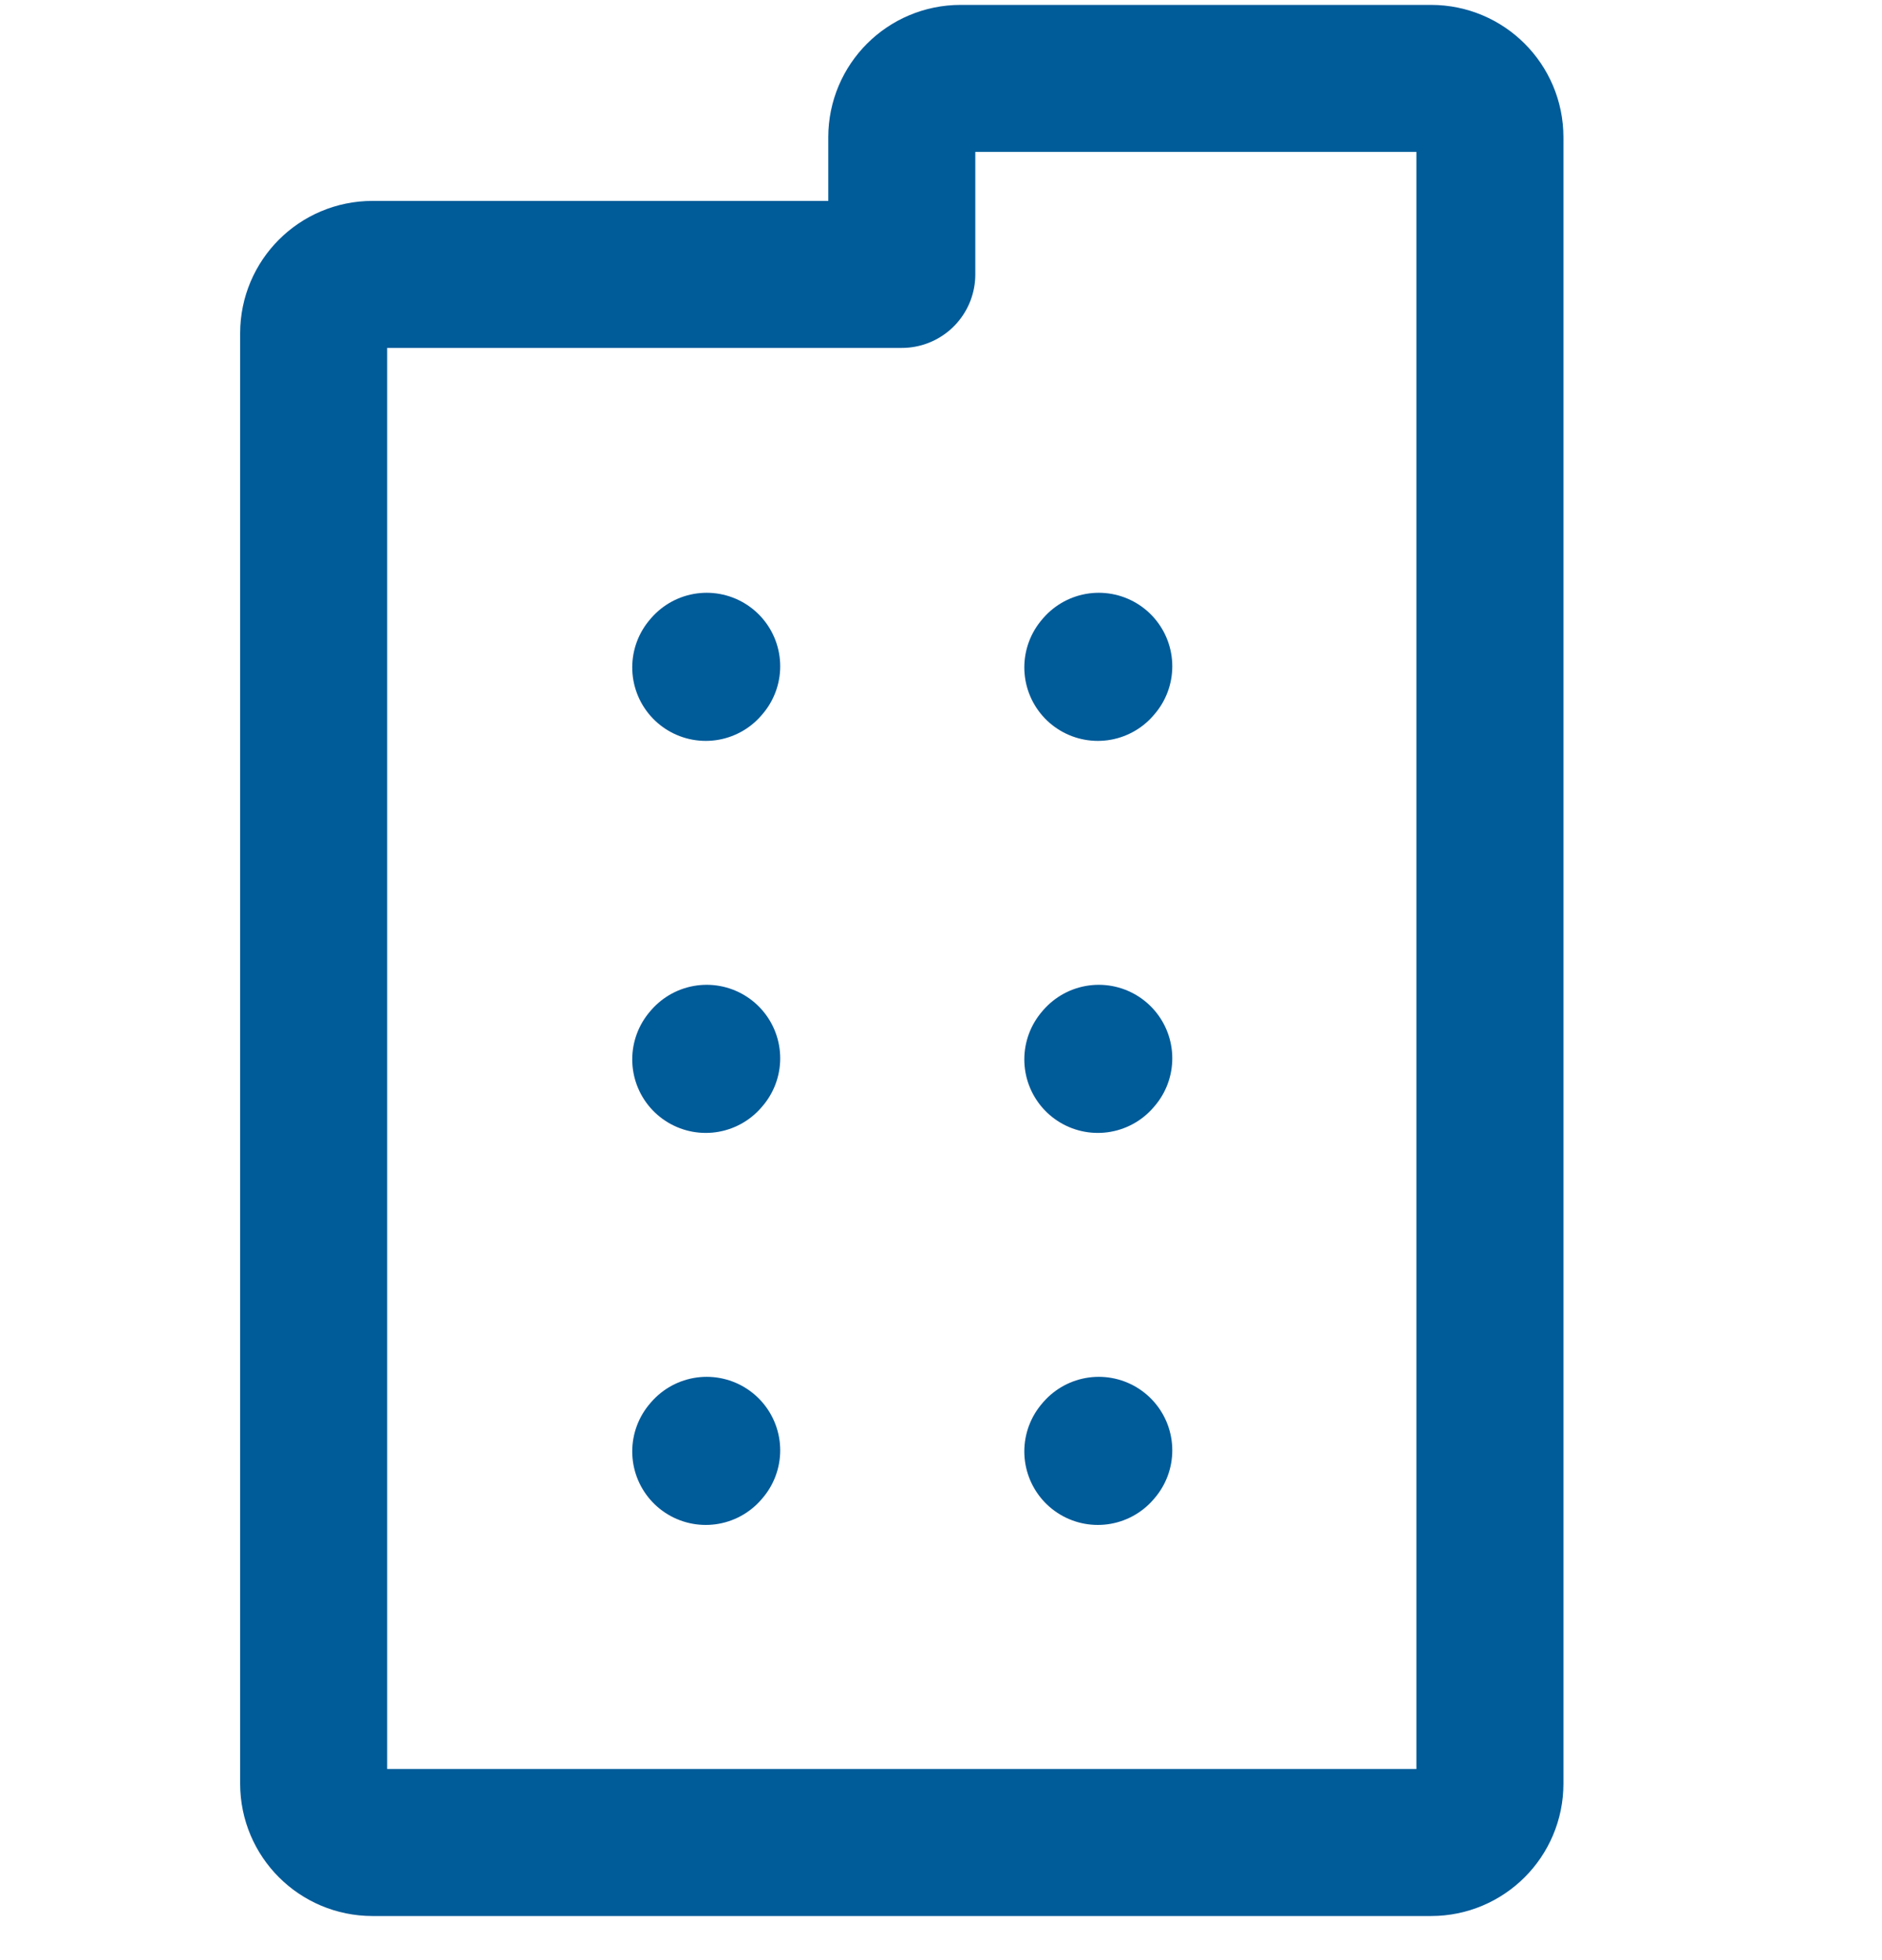 <svg width="24" height="25" viewBox="0 0 24 25" fill="none" xmlns="http://www.w3.org/2000/svg">
<path d="M9 8.512L9.012 8.498M14 8.512L14.012 8.498M9 13.512L9.012 13.498M14 13.512L14.012 13.498M9 18.512L9.012 18.498M14 18.512L14.012 18.498M4 22.75V4.25C4 3.836 4.336 3.5 4.75 3.5H11.5V1.75C11.5 1.336 11.836 1 12.25 1H18.25C18.664 1 19 1.336 19 1.75V22.75C19 23.164 18.664 23.5 18.25 23.5H4.75C4.336 23.5 4 23.164 4 22.75Z" stroke="#005B99" stroke-width="1.875" stroke-linecap="round" stroke-linejoin="round"/>
</svg>
